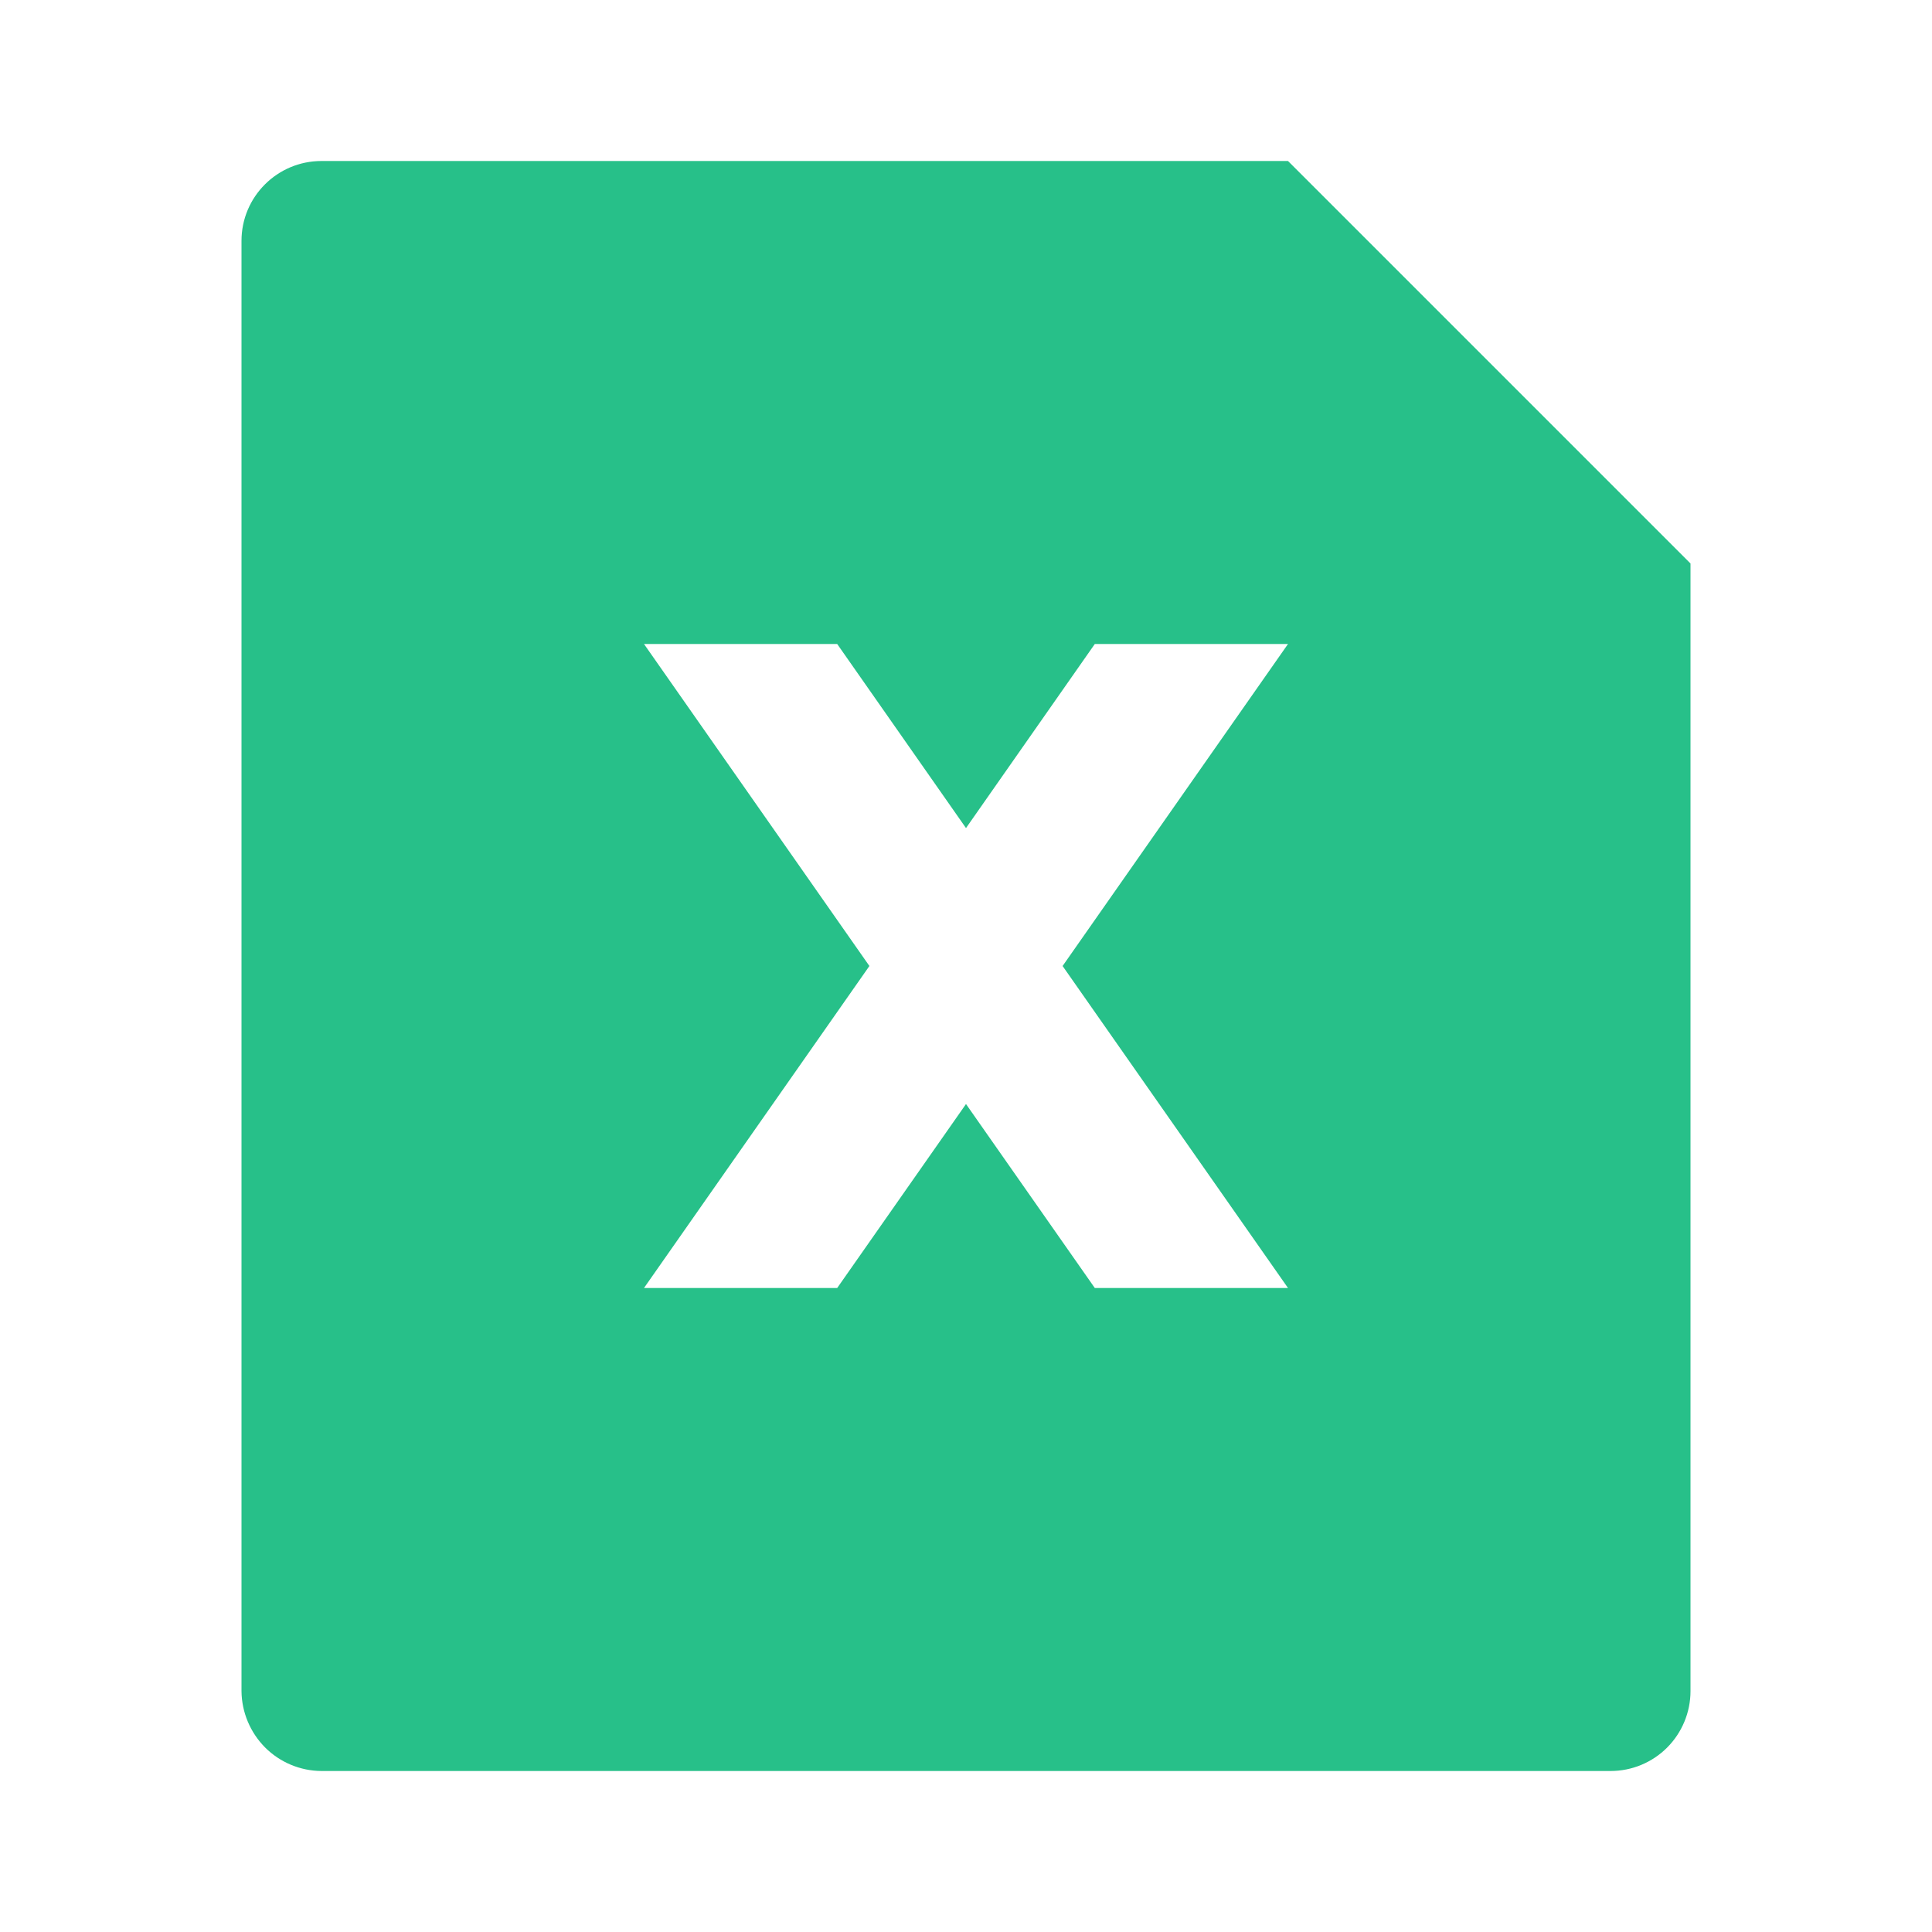 <svg width="18" height="18" viewBox="0 0 18 18" fill="none" xmlns="http://www.w3.org/2000/svg">
<path d="M12 1.5L15.75 5.25V15.756C15.75 15.953 15.671 16.143 15.532 16.282C15.392 16.422 15.203 16.5 15.005 16.5H2.995C2.798 16.499 2.609 16.42 2.47 16.281C2.331 16.141 2.252 15.953 2.25 15.756V2.244C2.25 1.833 2.584 1.5 2.995 1.5H12ZM9.9 9L12 6H10.2L9 7.715L7.8 6H6L8.1 9L6 12H7.8L9 10.286L10.2 12H12L9.9 9Z" fill="#27C089"/>
</svg>
